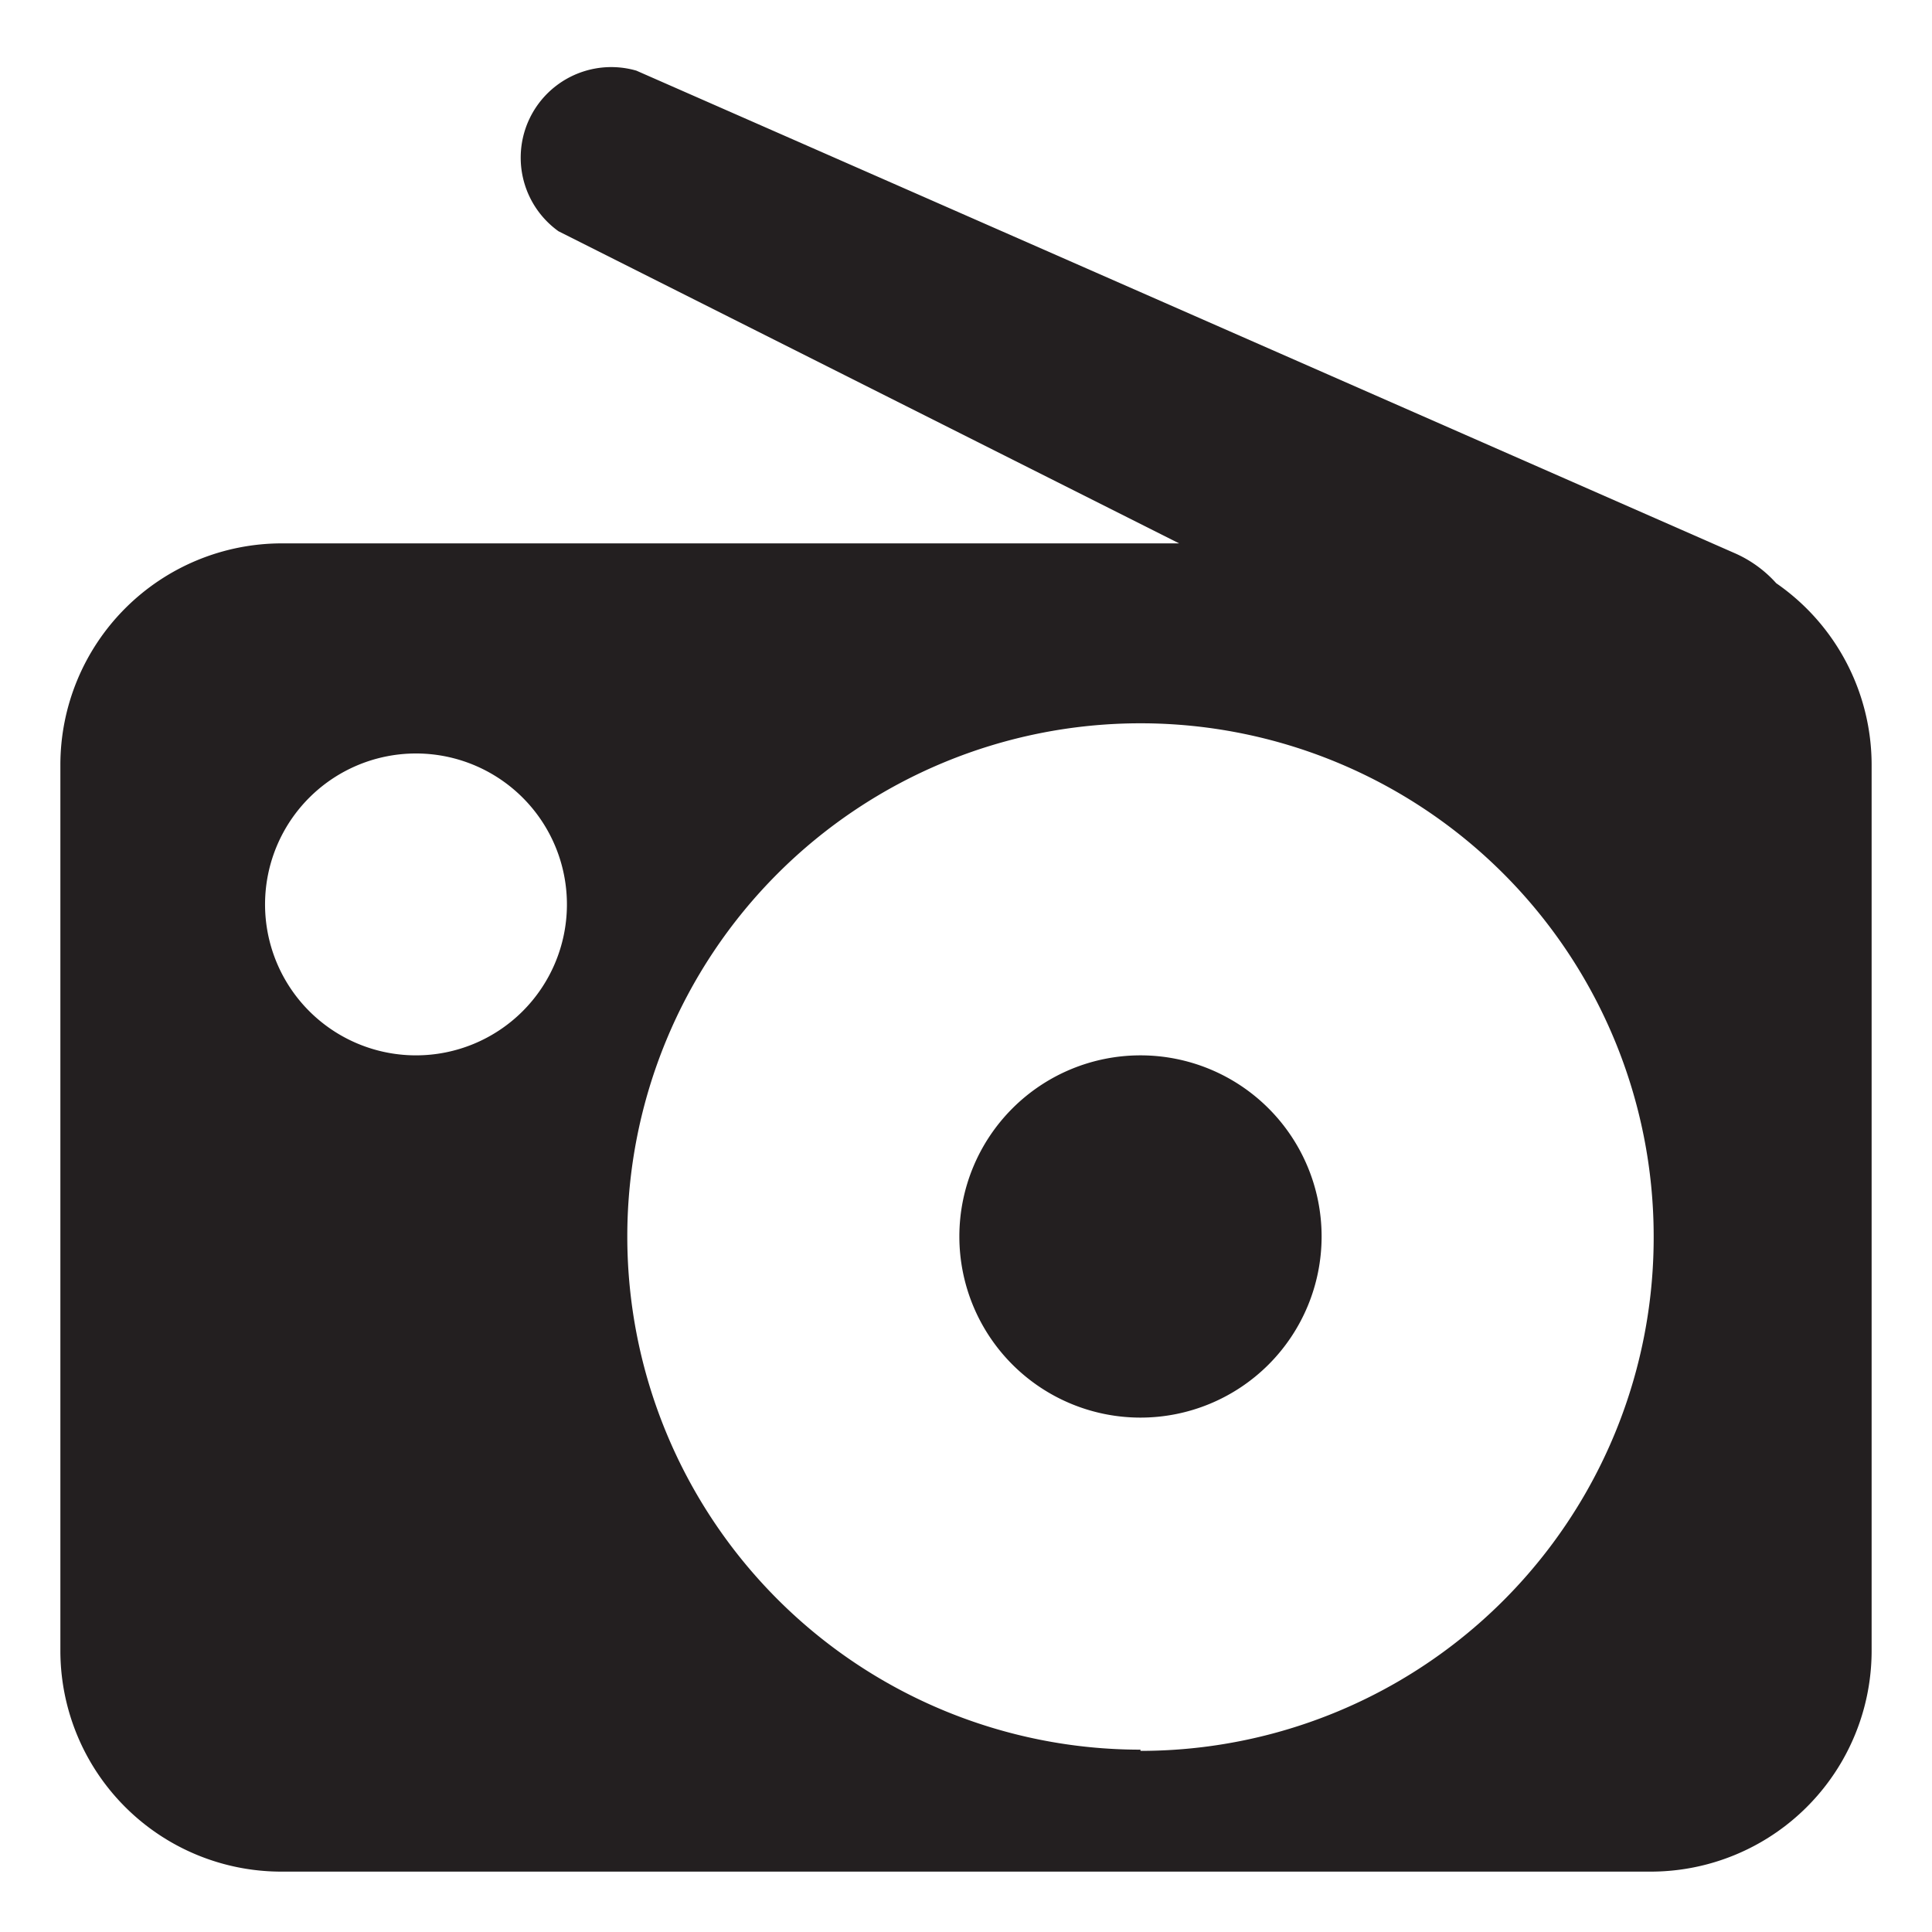 <?xml version="1.0" standalone="no"?><!DOCTYPE svg PUBLIC "-//W3C//DTD SVG 1.1//EN" "http://www.w3.org/Graphics/SVG/1.1/DTD/svg11.dtd"><svg t="1683941554461" class="icon" viewBox="0 0 1024 1024" version="1.1" xmlns="http://www.w3.org/2000/svg" p-id="1855" width="128" height="128" xmlns:xlink="http://www.w3.org/1999/xlink"><path d="M604.48 559.36a96 96 0 1 0 96 96 96 96 0 0 0-96-96z m336.96-250.24a64 64 0 0 0-21.44-15.68l-582.72-256a48 48 0 0 0-41.28 85.12L624.96 288H149.44A117.44 117.44 0 0 0 32 405.44v469.44A117.12 117.12 0 0 0 149.44 992h725.12A117.12 117.12 0 0 0 992 874.88V405.44a117.12 117.12 0 0 0-50.56-96.32zM220.48 559.36A80 80 0 1 1 300.48 480a80 80 0 0 1-80 79.36z m384 368a272 272 0 1 1 272-272 272 272 0 0 1-272 272.64z" fill="#231F20" p-id="1856"></path></svg>